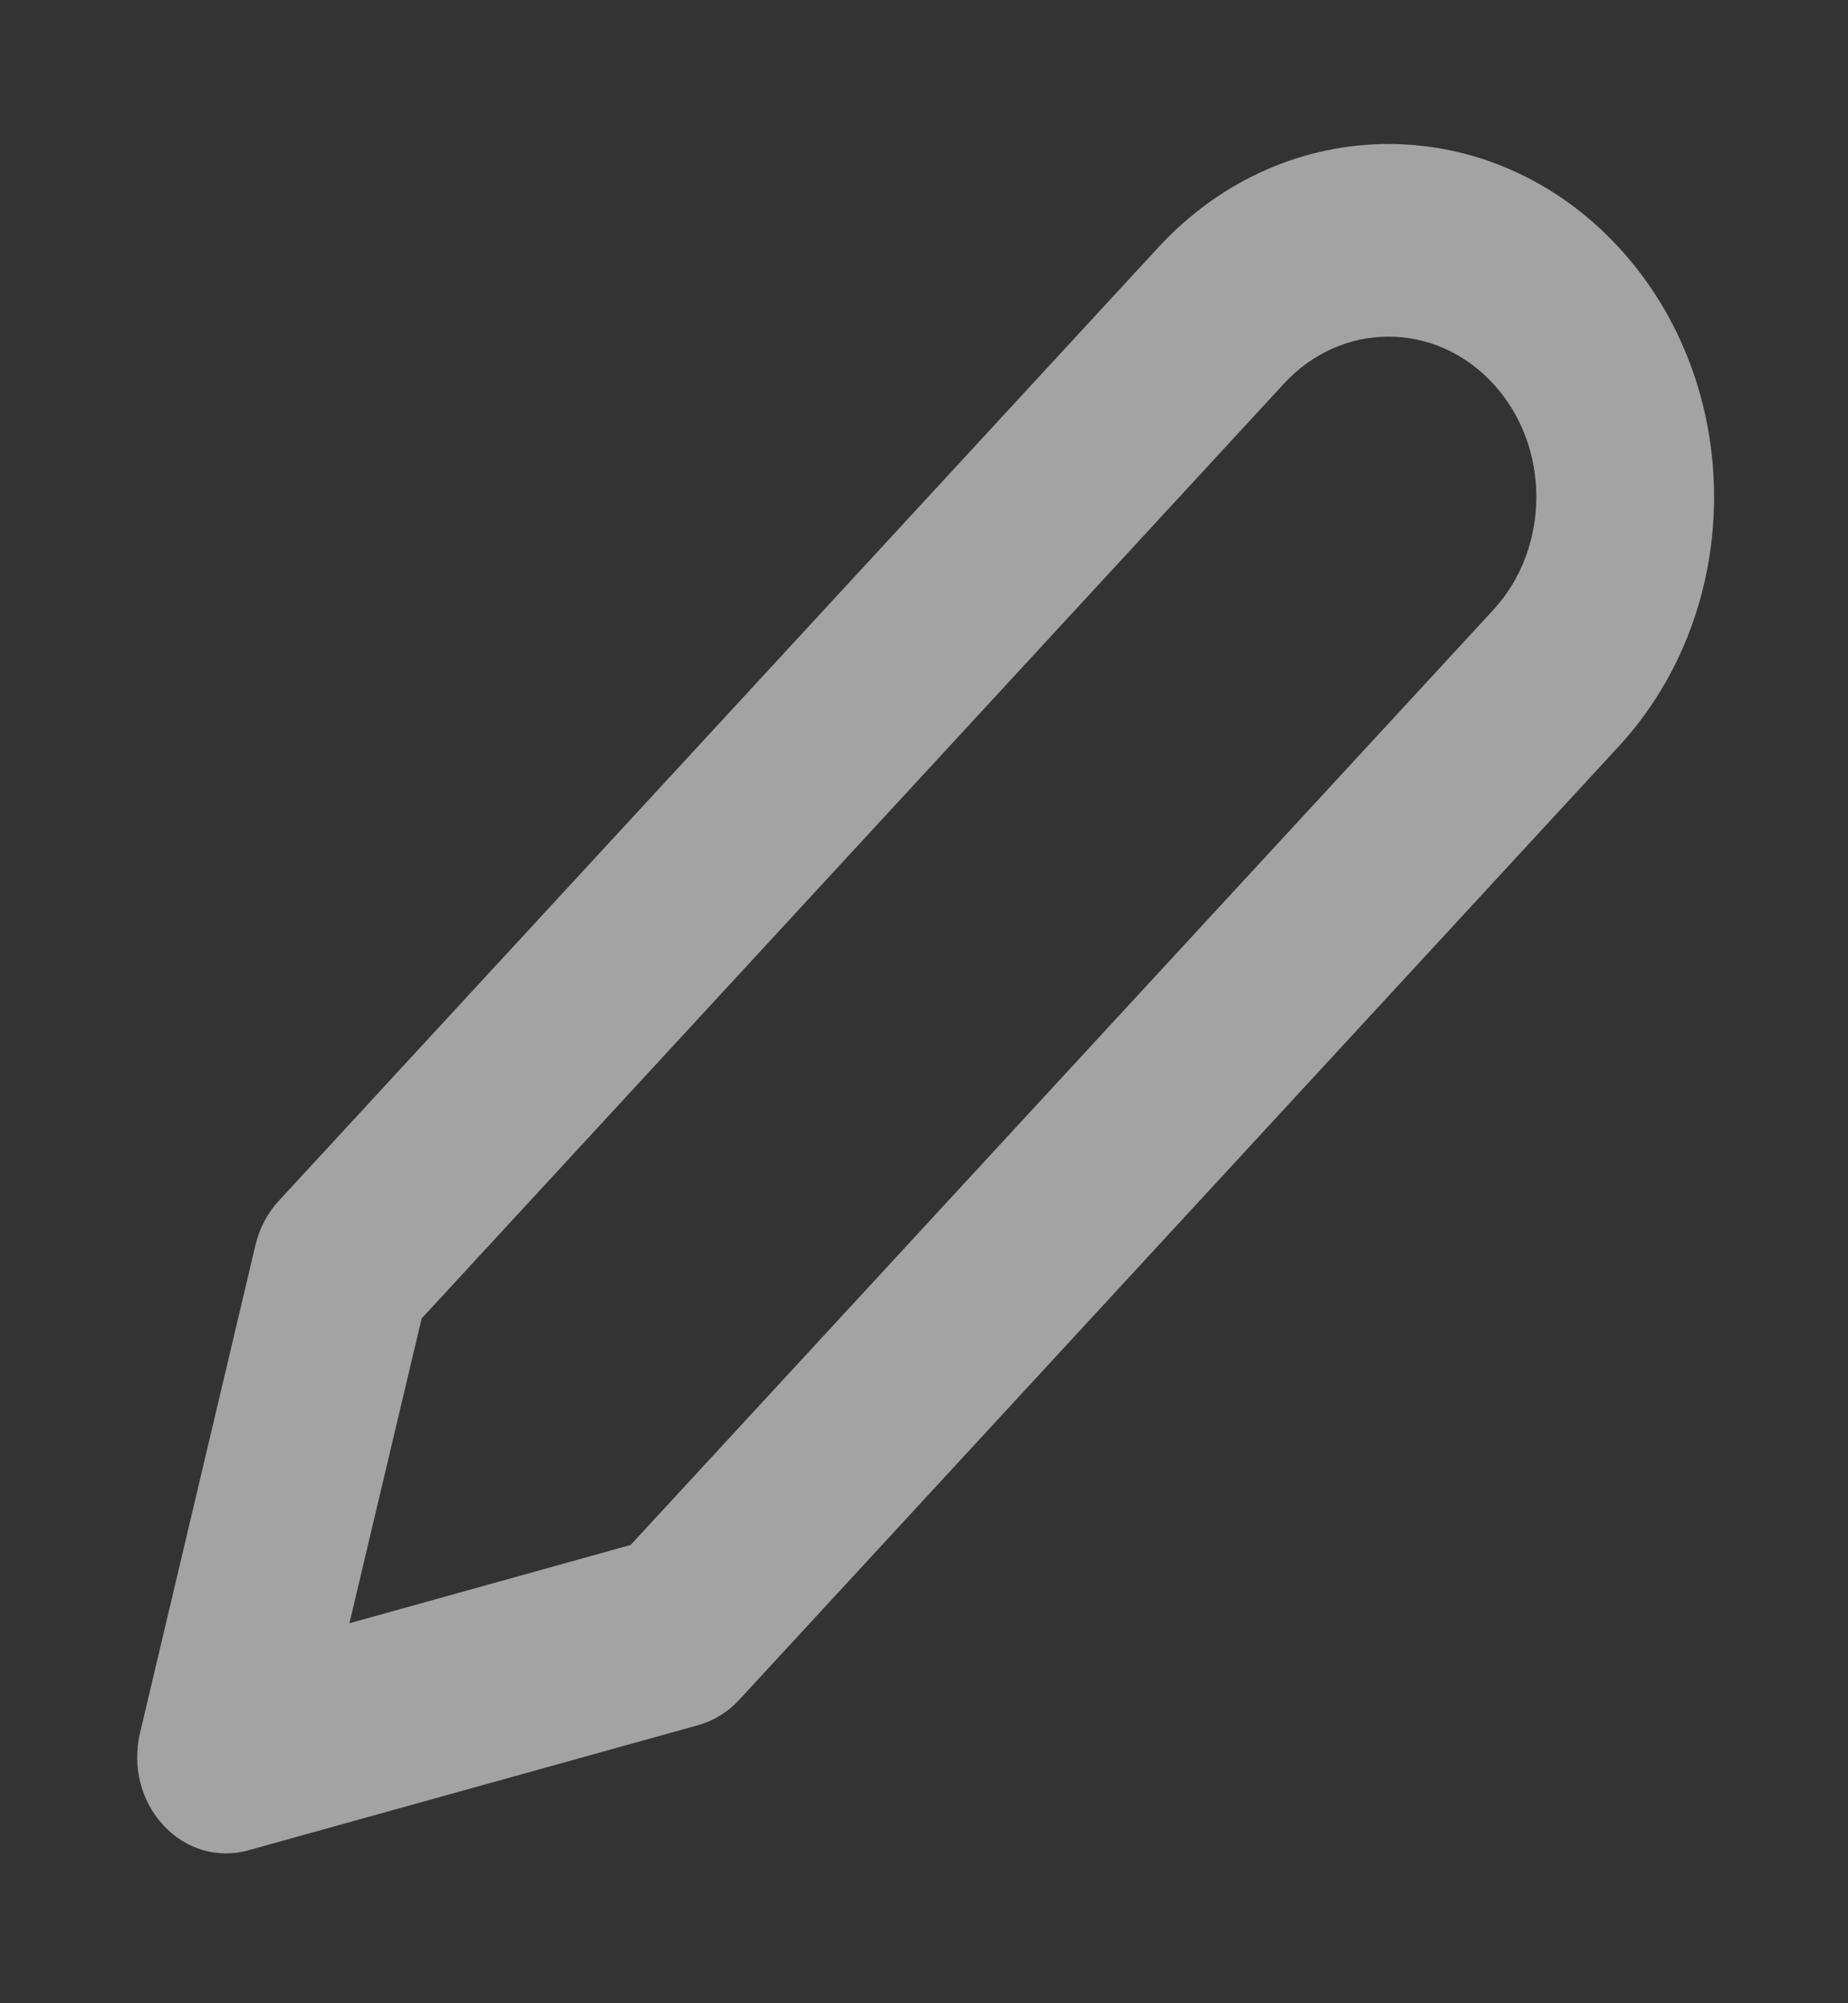 ﻿<?xml version="1.0" encoding="utf-8"?>
<svg version="1.1" xmlns:xlink="http://www.w3.org/1999/xlink" width="12px" height="13px" xmlns="http://www.w3.org/2000/svg">
  <rect width="100%" height="100%" fill="#333333" stroke="none"/>
  <defs>
    <pattern id="BGPattern" patternUnits="userSpaceOnUse" alignment="0 0" imageRepeat="None" />
    <mask fill="white" id="Clip2595">
      <path d="M 10.511 1.605  C 9.686 0.711  8.347 0.711  7.522 1.605  L 1.81 7.793  C 1.737 7.872  1.685 7.971  1.659 8.079  L 0.909 11.247  C 0.858 11.461  0.915 11.688  1.06 11.844  C 1.204 12.001  1.413 12.063  1.611 12.008  L 4.535 11.195  C 4.635 11.167  4.727 11.11  4.8 11.031  L 10.511 4.844  C 11.337 3.949  11.337 2.5  10.511 1.605  Z M 4.095 10.026  L 2.269 10.534  L 2.738 8.556  L 8.338 2.489  C 8.713 2.083  9.32 2.083  9.695 2.489  C 10.07 2.895  10.07 3.554  9.695 3.96  L 4.095 10.026  Z " fill-rule="evenodd" />
    </mask>
  </defs>
  <g transform="matrix(1 0 0 1 -29 -337 )">
    <path d="M 10.511 1.605  C 9.686 0.711  8.347 0.711  7.522 1.605  L 1.81 7.793  C 1.737 7.872  1.685 7.971  1.659 8.079  L 0.909 11.247  C 0.858 11.461  0.915 11.688  1.06 11.844  C 1.204 12.001  1.413 12.063  1.611 12.008  L 4.535 11.195  C 4.635 11.167  4.727 11.11  4.8 11.031  L 10.511 4.844  C 11.337 3.949  11.337 2.5  10.511 1.605  Z M 4.095 10.026  L 2.269 10.534  L 2.738 8.556  L 8.338 2.489  C 8.713 2.083  9.32 2.083  9.695 2.489  C 10.07 2.895  10.07 3.554  9.695 3.96  L 4.095 10.026  Z " fill-rule="nonzero" fill="rgba(255, 255, 255, 0.549)" stroke="none" transform="matrix(1 0 0 1 29 337 )" class="fill" />
    <path d="M 10.511 1.605  C 9.686 0.711  8.347 0.711  7.522 1.605  L 1.81 7.793  C 1.737 7.872  1.685 7.971  1.659 8.079  L 0.909 11.247  C 0.858 11.461  0.915 11.688  1.06 11.844  C 1.204 12.001  1.413 12.063  1.611 12.008  L 4.535 11.195  C 4.635 11.167  4.727 11.11  4.8 11.031  L 10.511 4.844  C 11.337 3.949  11.337 2.5  10.511 1.605  Z " stroke-width="0" stroke-dasharray="0" stroke="rgba(255, 255, 255, 0)" fill="none" transform="matrix(1 0 0 1 29 337 )" class="stroke" mask="url(#Clip2595)" />
    <path d="M 4.095 10.026  L 2.269 10.534  L 2.738 8.556  L 8.338 2.489  C 8.713 2.083  9.32 2.083  9.695 2.489  C 10.07 2.895  10.07 3.554  9.695 3.96  L 4.095 10.026  Z " stroke-width="0" stroke-dasharray="0" stroke="rgba(255, 255, 255, 0)" fill="none" transform="matrix(1 0 0 1 29 337 )" class="stroke" mask="url(#Clip2595)" />
  </g>
</svg>